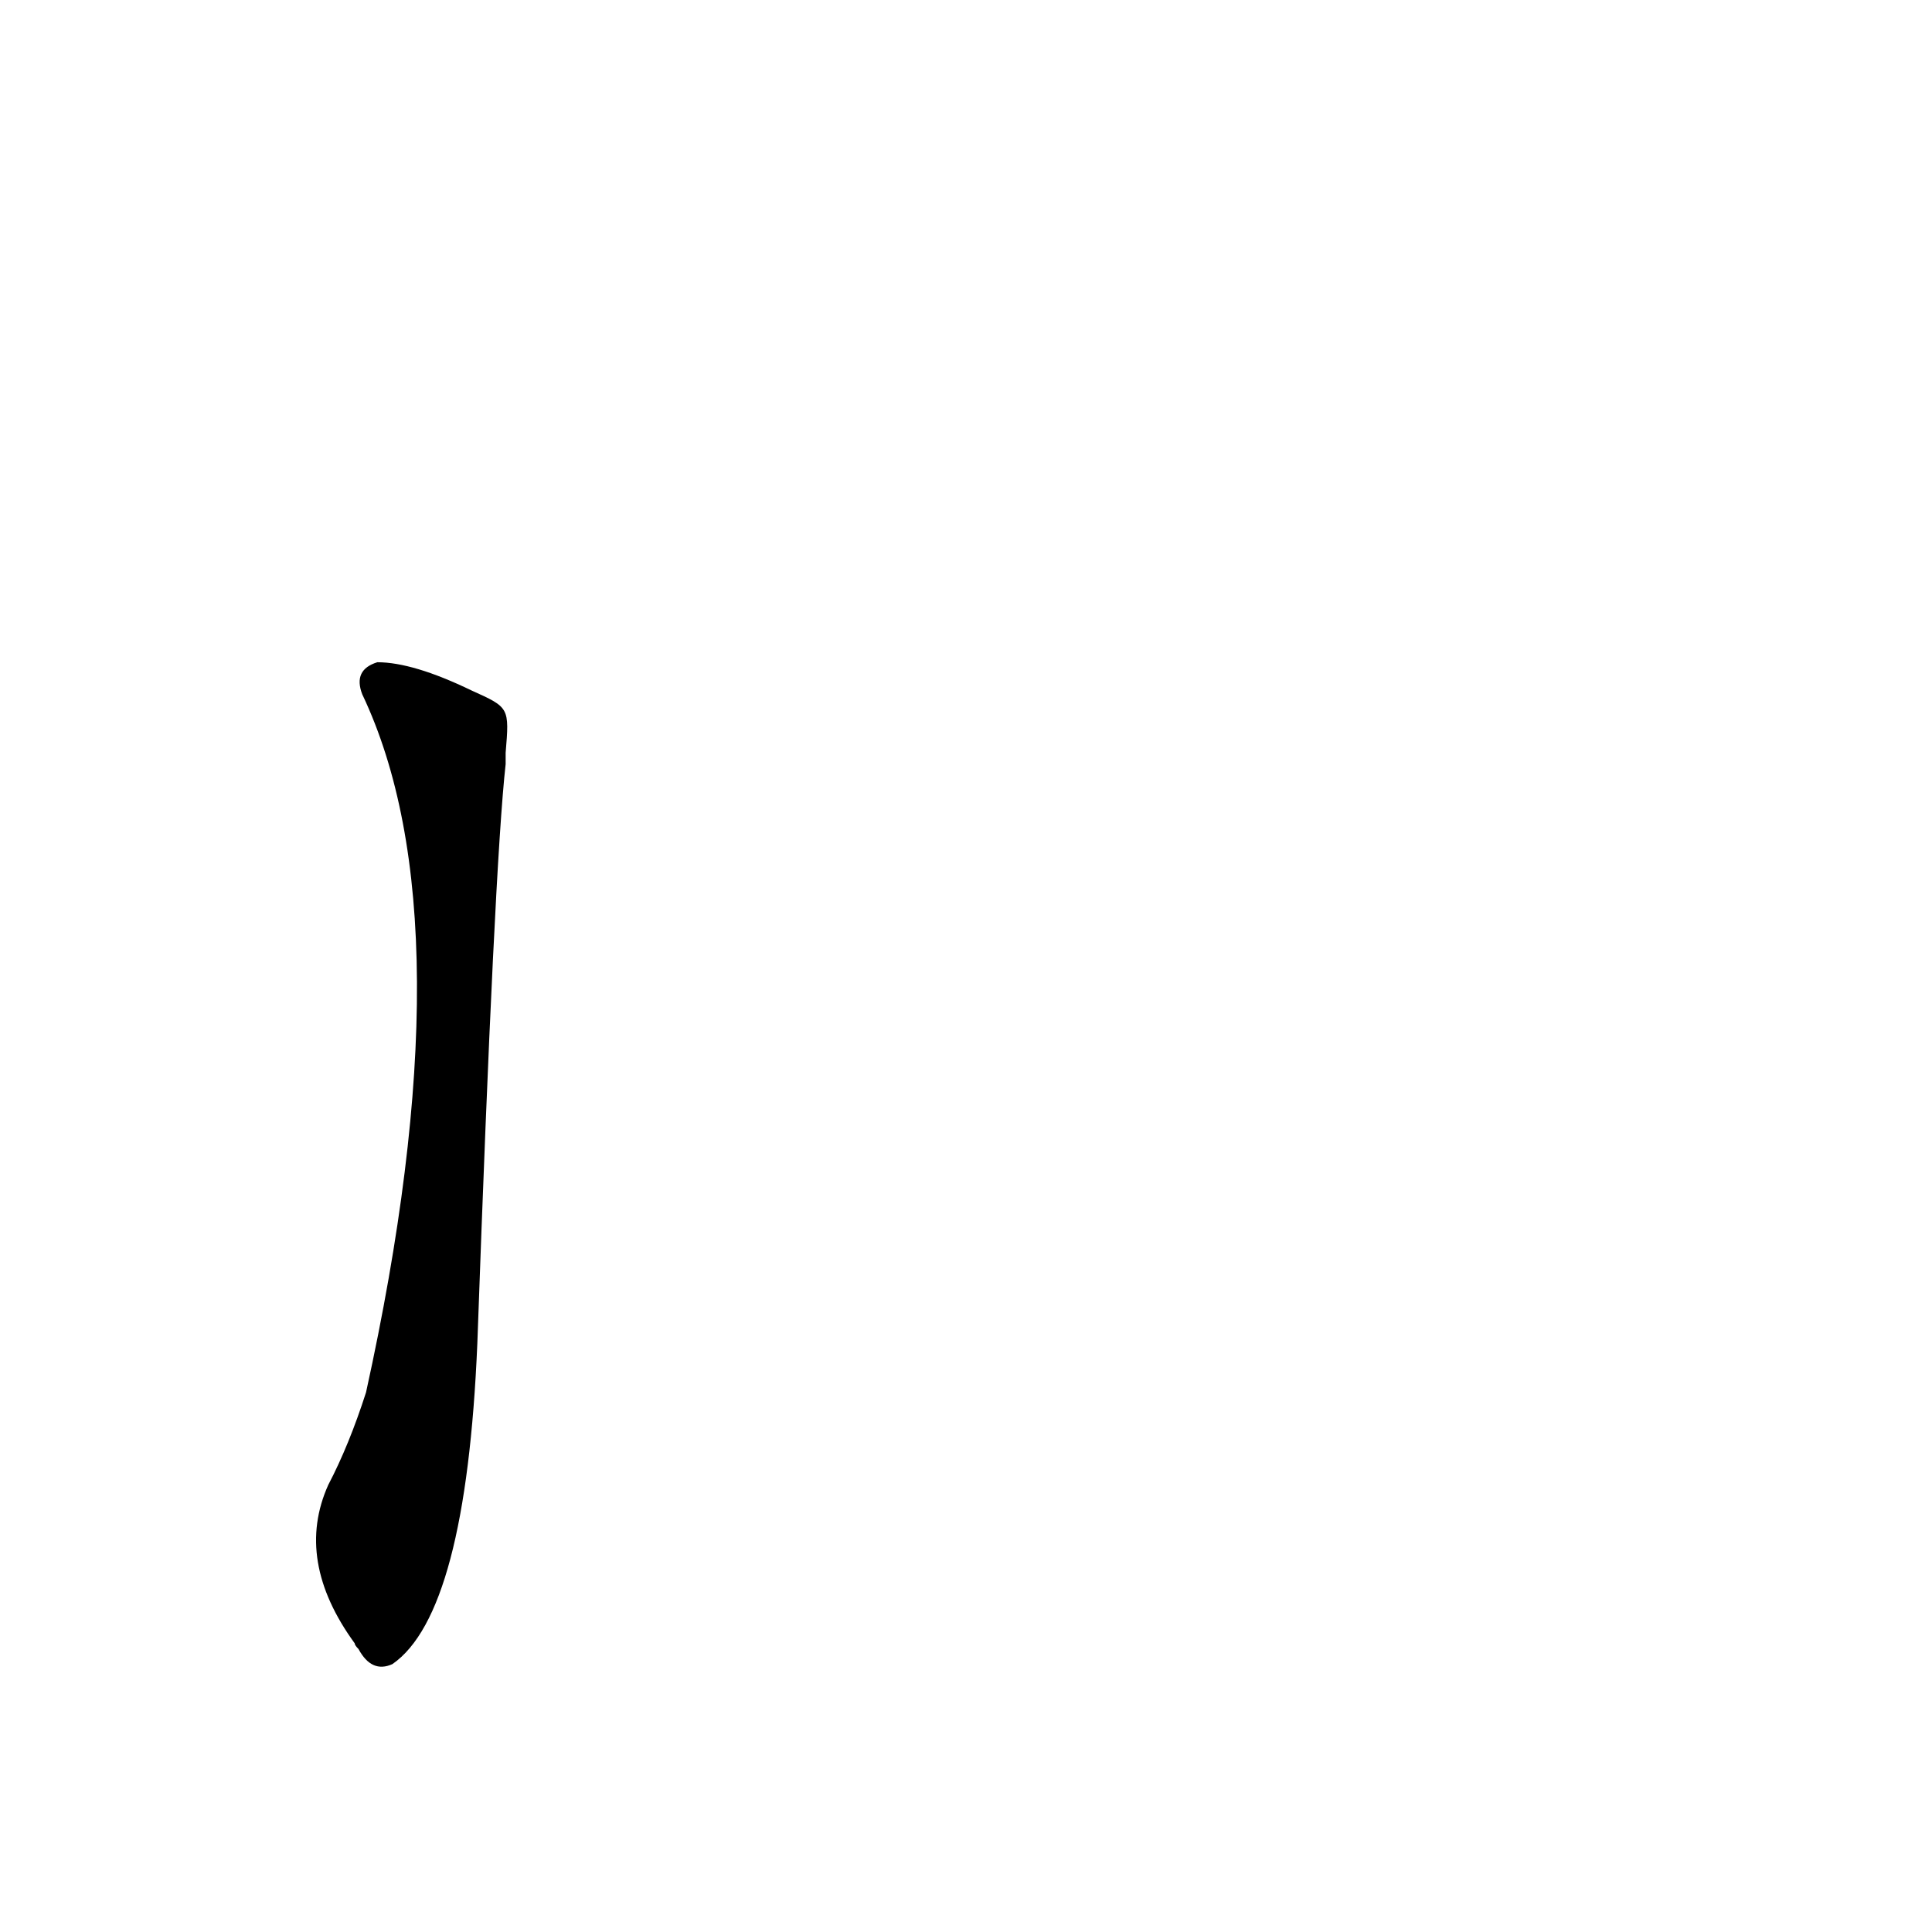 <?xml version='1.0' encoding='utf-8'?>
<svg xmlns="http://www.w3.org/2000/svg" version="1.1" viewBox="0 0 1024 1024"><g transform="scale(1, -1) translate(0, -900)"><path d="M 250 534 Q 219 549 200 549 Q 187 545 192 532 Q 249 412 194 162 Q 185 134 174 113 Q 156 73 188 29 Q 188 28 190 26 Q 197 13 208 18 Q 247 45 253 188 Q 262 441 268 495 Q 268 499 268 501 C 270 525 270 525 250 534 Z" fill="black" /></g></svg>